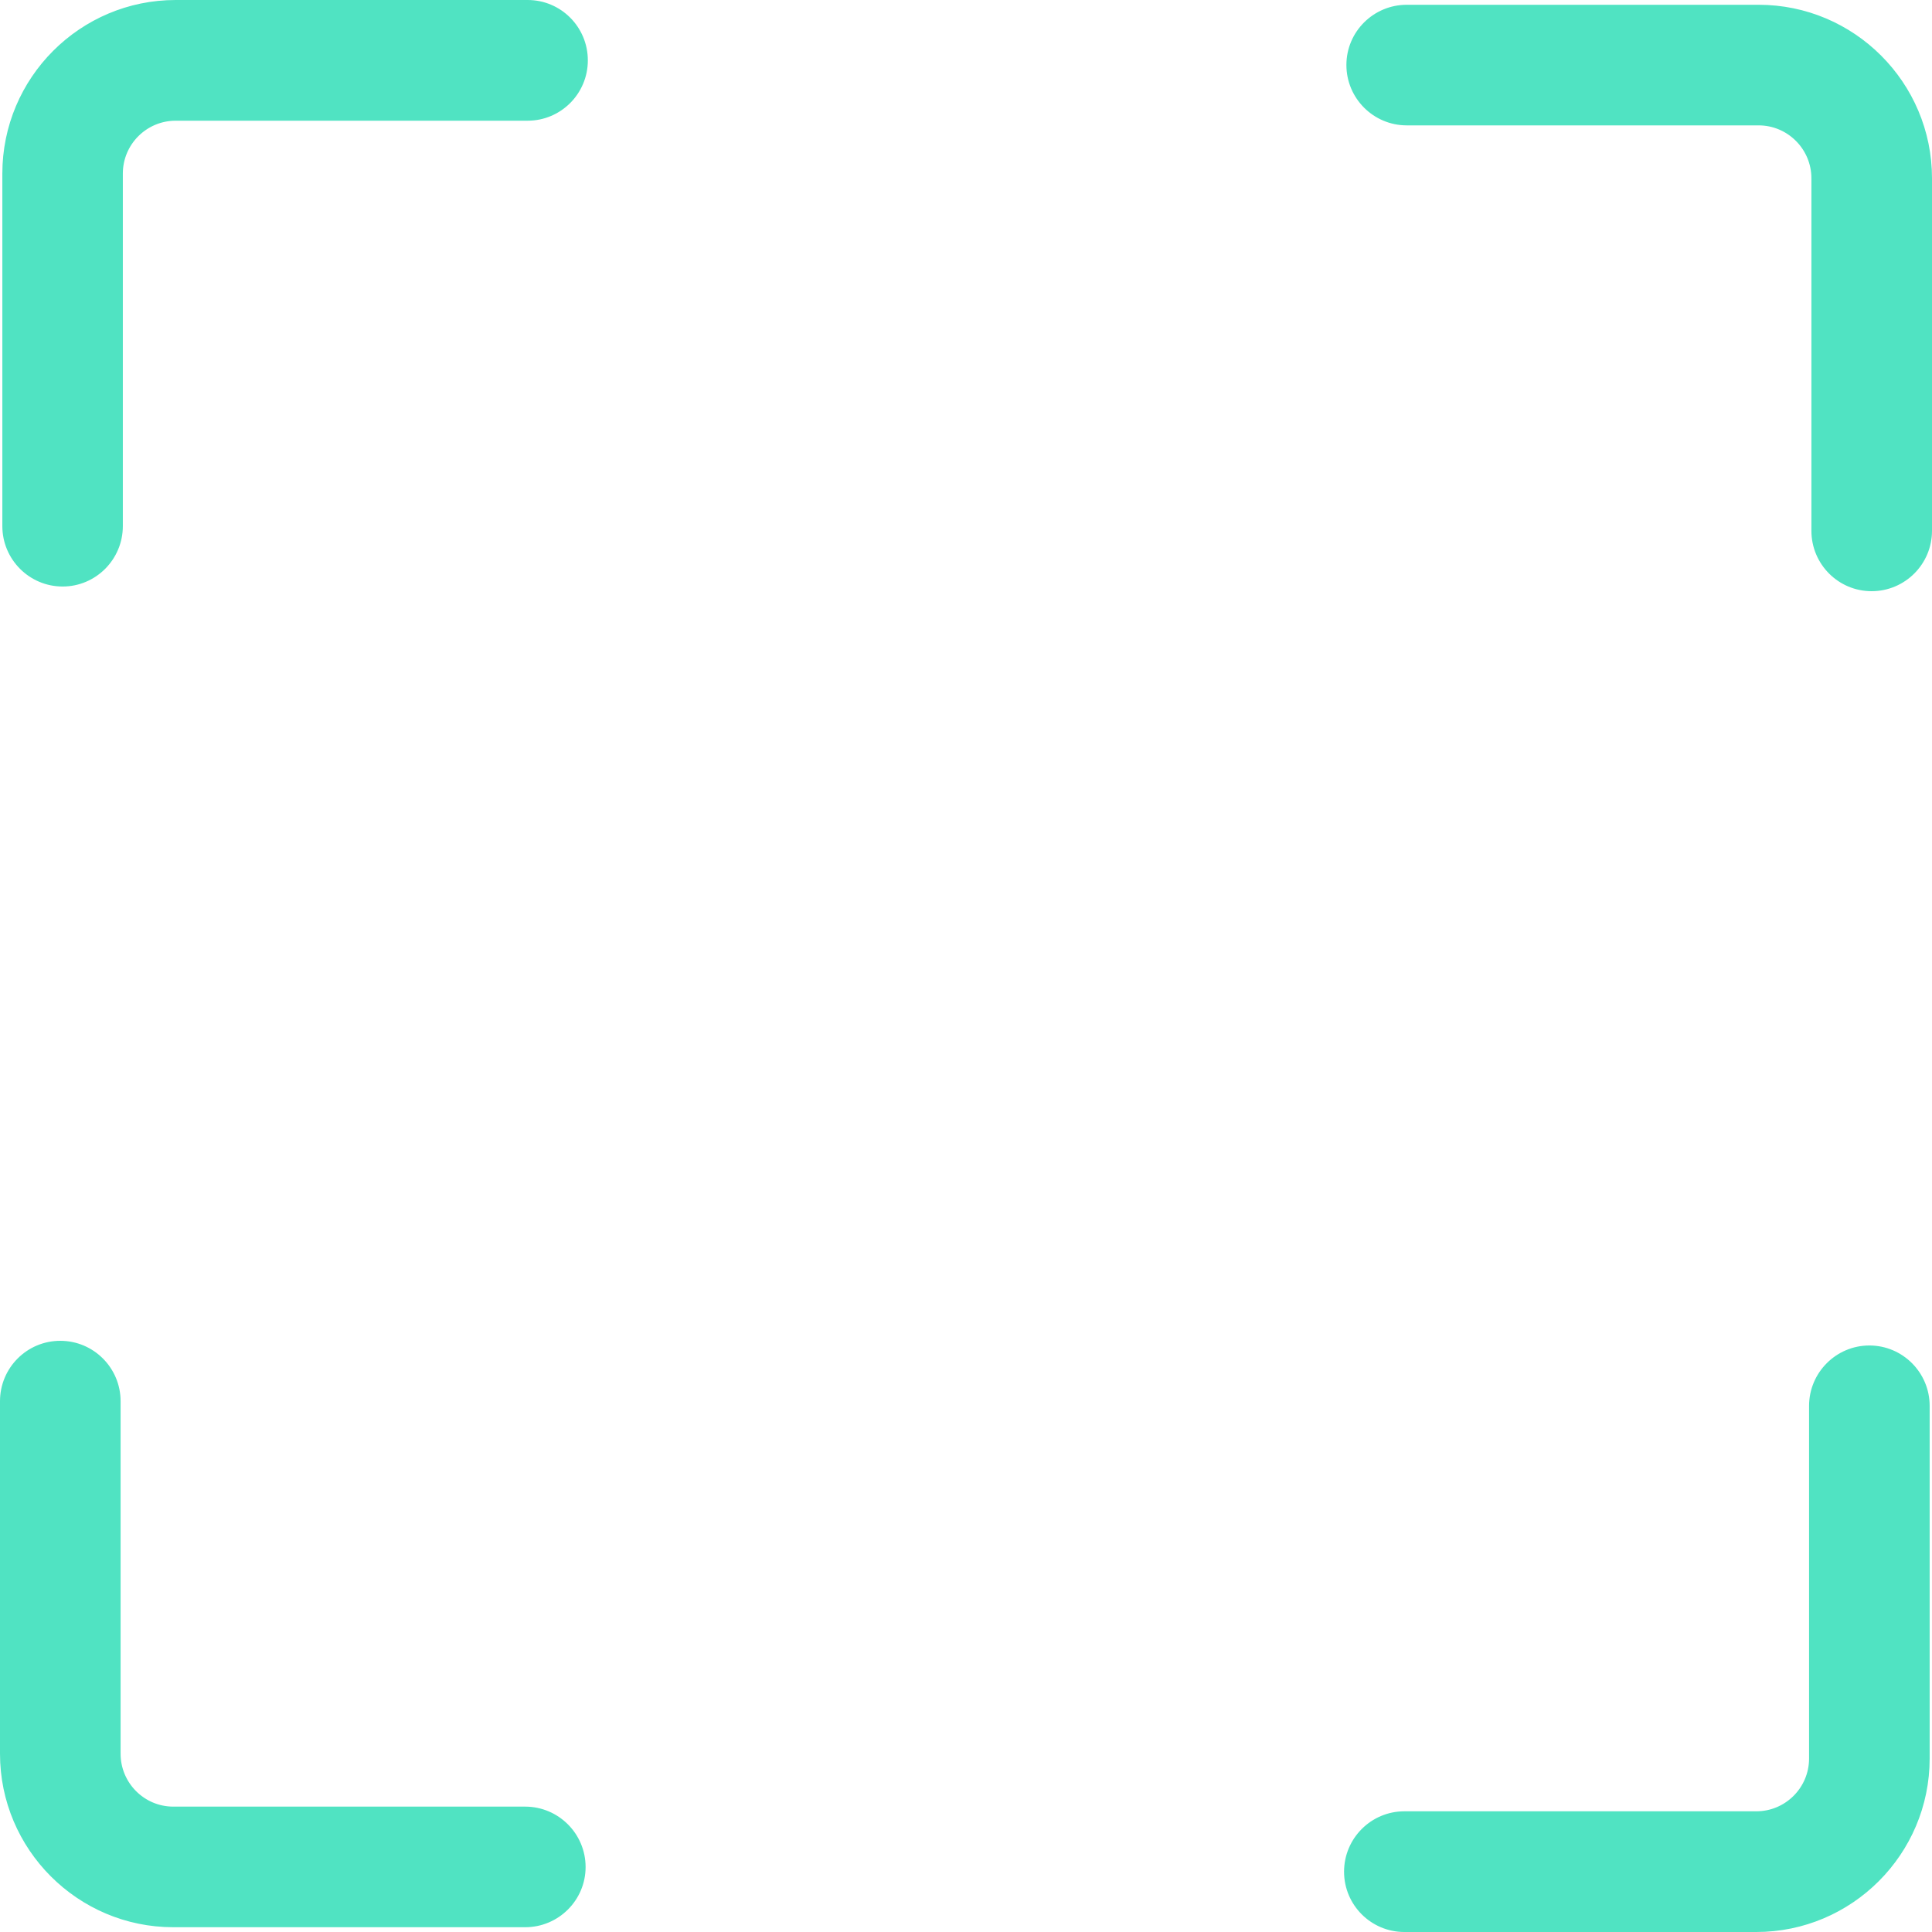 <?xml version="1.0" encoding="UTF-8"?>
<svg width="19px" height="19px" viewBox="0 0 19 19" version="1.1" xmlns="http://www.w3.org/2000/svg" xmlns:xlink="http://www.w3.org/1999/xlink">
    <!-- Generator: Sketch 50.2 (55047) - http://www.bohemiancoding.com/sketch -->
    <title>Full screen</title>
    <desc>Created with Sketch.</desc>
    <defs></defs>
    <g id="Page-1" stroke="none" stroke-width="1" fill="none" fill-rule="evenodd">
        <g id="desktop_lakasok" transform="translate(-216, -2022)" fill="#50E3C2">
            <g id="Group-23" transform="translate(216, 2014)">
                <path d="M18.384,21.232 C18.057,21.232 17.791,21.499 17.791,21.826 L17.791,25.294 C17.791,25.58 17.559,25.813 17.272,25.813 L13.811,25.813 C13.484,25.813 13.218,26.079 13.218,26.407 C13.218,26.735 13.484,27 13.811,27 L17.272,27 C18.212,27 18.977,26.235 18.977,25.294 L18.977,21.826 C18.977,21.499 18.712,21.232 18.384,21.232 M5.165,25.767 L1.704,25.767 C1.418,25.767 1.186,25.533 1.186,25.247 L1.186,21.78 C1.186,21.452 0.92,21.186 0.593,21.186 C0.265,21.186 0,21.452 0,21.78 L0,25.247 C0,26.188 0.765,26.953 1.704,26.953 L5.165,26.953 C5.492,26.953 5.759,26.688 5.759,26.361 C5.759,26.033 5.492,25.767 5.165,25.767 M5.189,8 L1.728,8 C0.787,8 0.023,8.765 0.023,9.707 L0.023,13.174 C0.023,13.501 0.288,13.768 0.616,13.768 C0.943,13.768 1.208,13.501 1.208,13.174 L1.208,9.707 C1.208,9.42 1.441,9.187 1.728,9.187 L5.189,9.187 C5.516,9.187 5.781,8.921 5.781,8.594 C5.781,8.265 5.516,8 5.189,8 M19,9.753 L19,13.22 C19,13.548 18.734,13.814 18.406,13.814 C18.079,13.814 17.814,13.548 17.814,13.22 L17.814,9.753 C17.814,9.467 17.581,9.233 17.295,9.233 L13.835,9.233 C13.507,9.233 13.241,8.967 13.241,8.639 C13.241,8.312 13.507,8.047 13.835,8.047 L17.295,8.047 C18.235,8.047 19,8.812 19,9.753" id="Full-screen"></path>
            </g>
        </g>
    </g>
</svg>